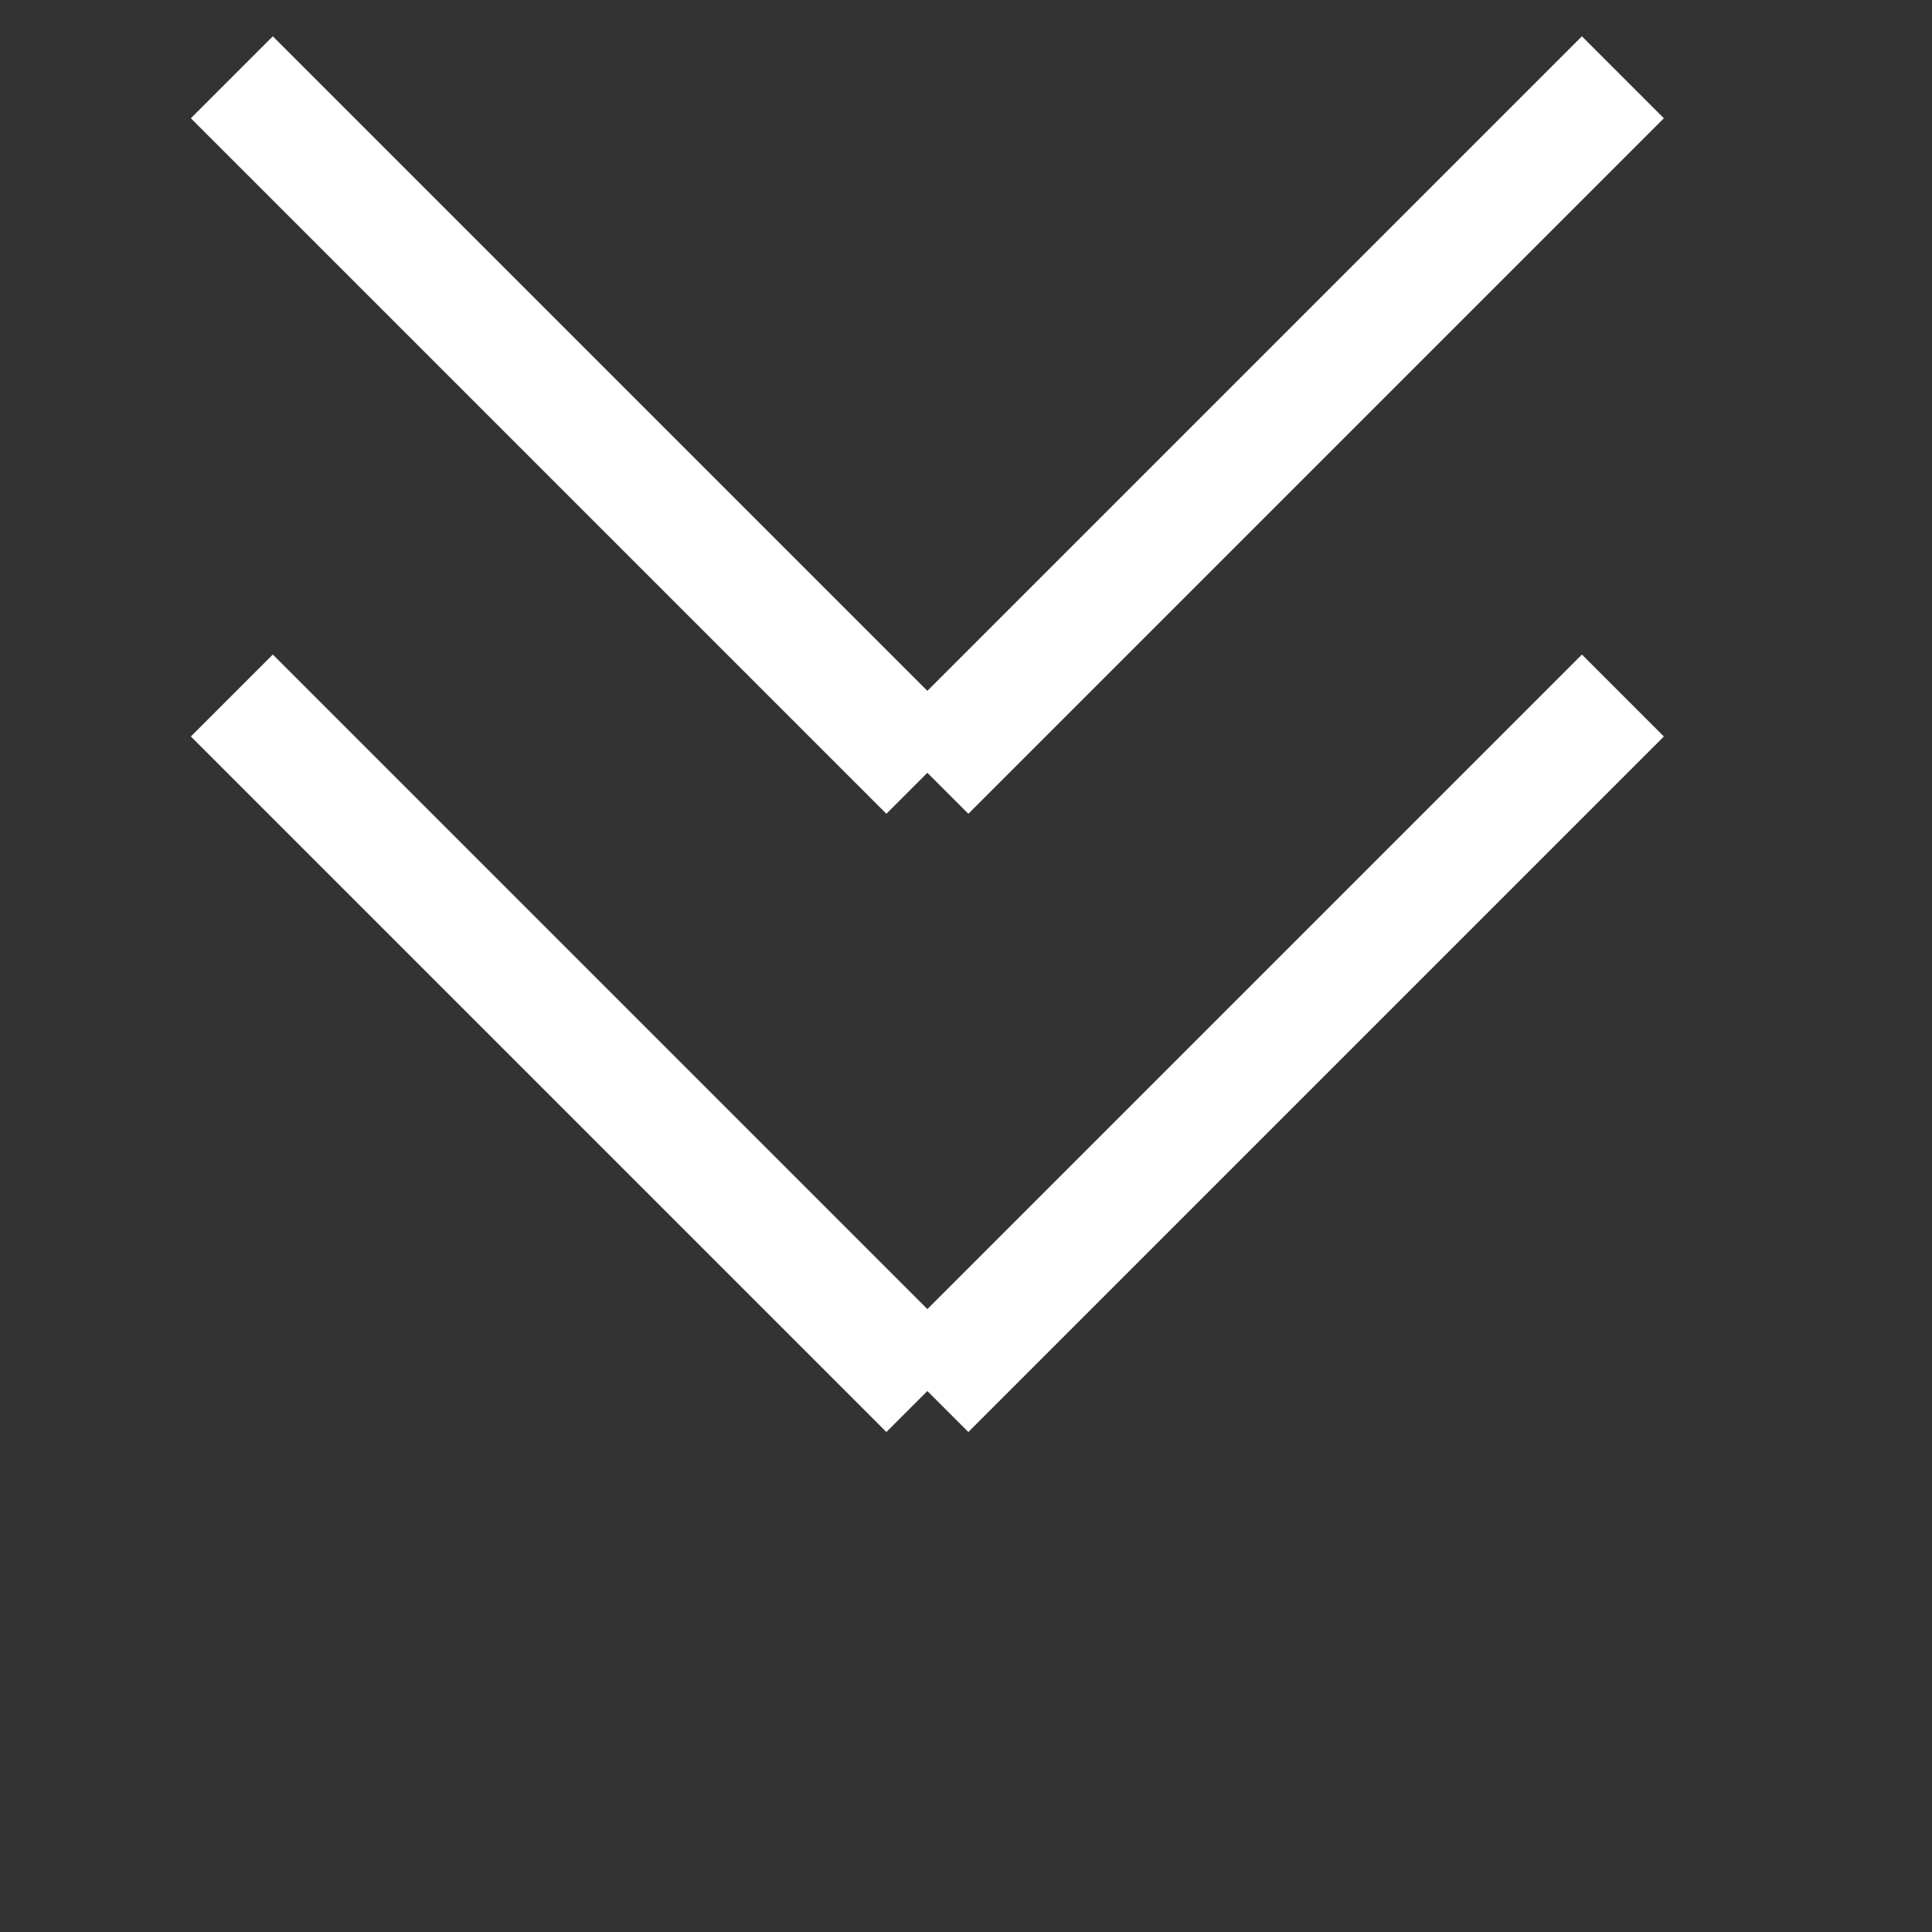 <?xml version="1.0" encoding="UTF-8" standalone="no"?>
<svg xmlns="http://www.w3.org/2000/svg" width="25" height="25" viewBox="0 0 25 25" version="1.1">
    <rect x="0" y="0" width="25" height="25" fill="#333333" stroke="none"/>
    <line x1="3" y1="1" x2="12" y2="10" style="stroke:#fff;stroke-width:1.5" />
    <line x1="12" y1="10" x2="21" y2="1" style="stroke:#fff;stroke-width:1.5" />
    <line x1="3" y1="9" x2="12" y2="18" style="stroke:#fff;stroke-width:1.5" />
    <line x1="12" y1="18" x2="21" y2="9" style="stroke:#fff;stroke-width:1.5" />
</svg>